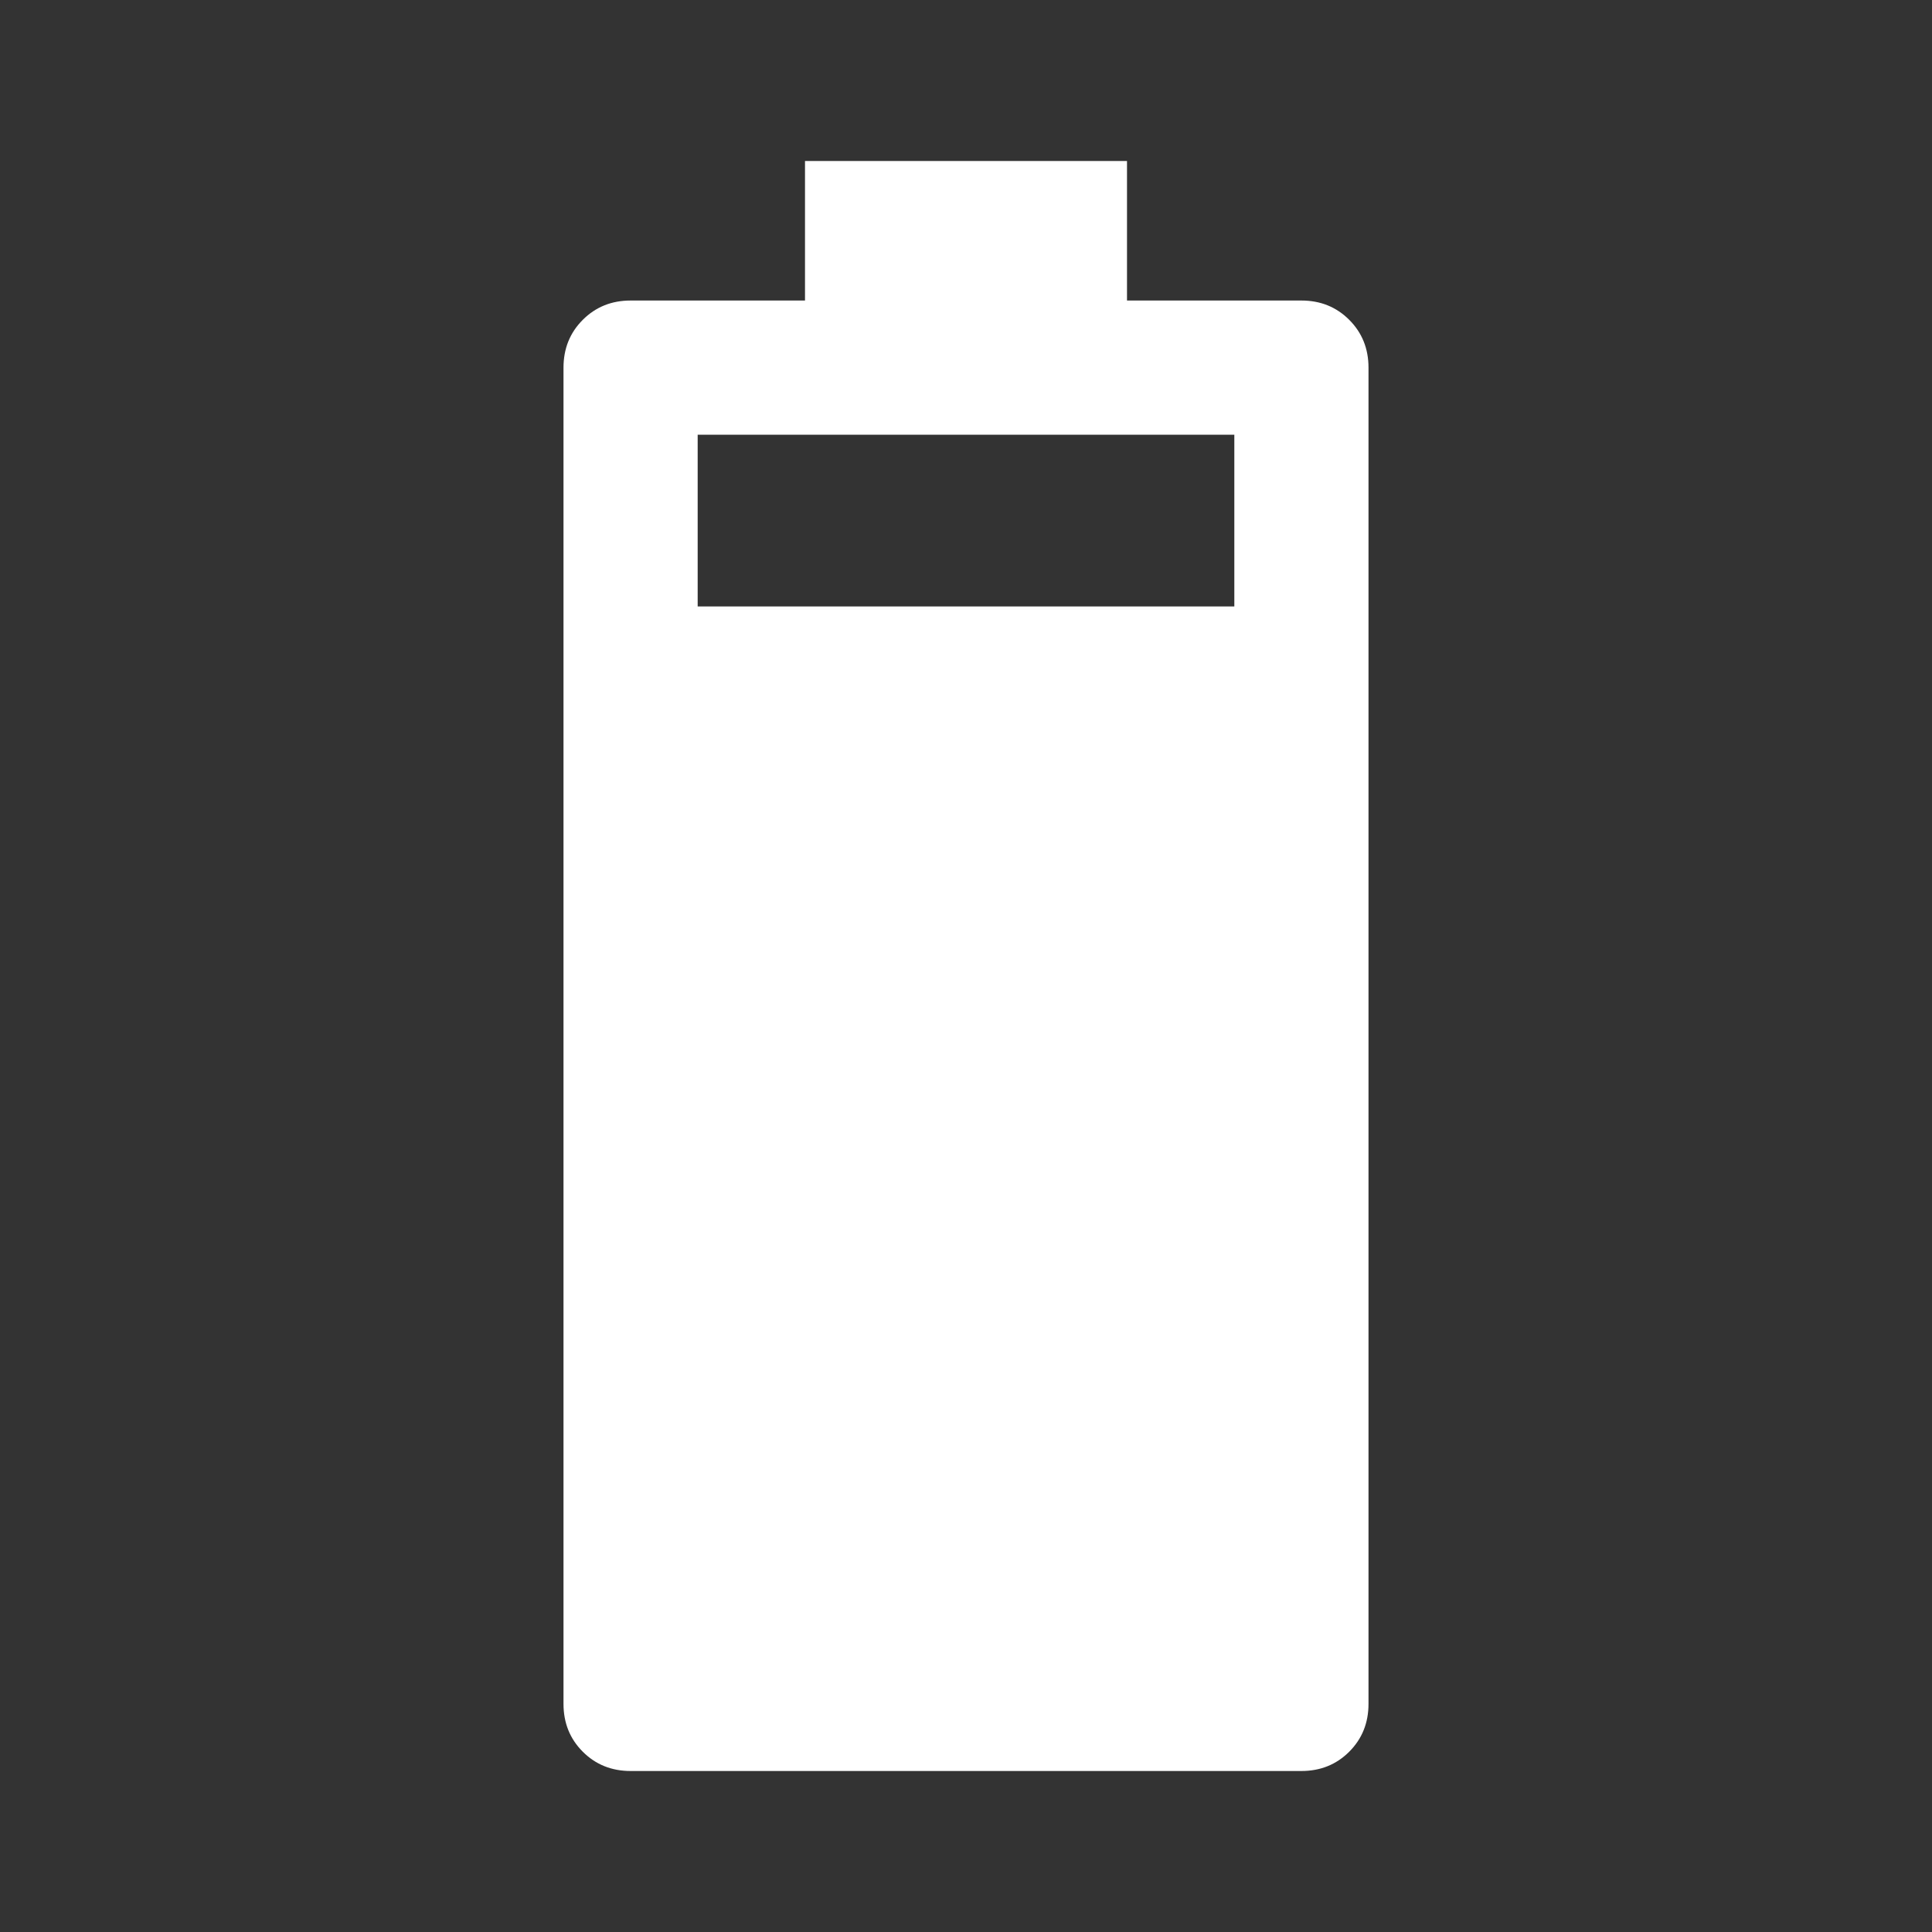 <svg xmlns="http://www.w3.org/2000/svg" height="40px" viewBox="0 -960 960 960" width="40px" fill="#fff"><rect x="0" y="-960" width="960" height="960" fill="#333333" stroke="none"/><path d="M313.33-80q-14.16 0-23.75-9.58-9.58-9.59-9.58-23.75v-664q0-14.17 9.58-23.75 9.59-9.59 23.75-9.59H400V-880h160v69.33h86.67q14.16 0 23.75 9.59 9.58 9.58 9.58 23.75v664q0 14.16-9.58 23.75Q660.83-80 646.67-80H313.33Zm33.34-578.67h266.66V-744H346.67v85.33Z"/></svg>